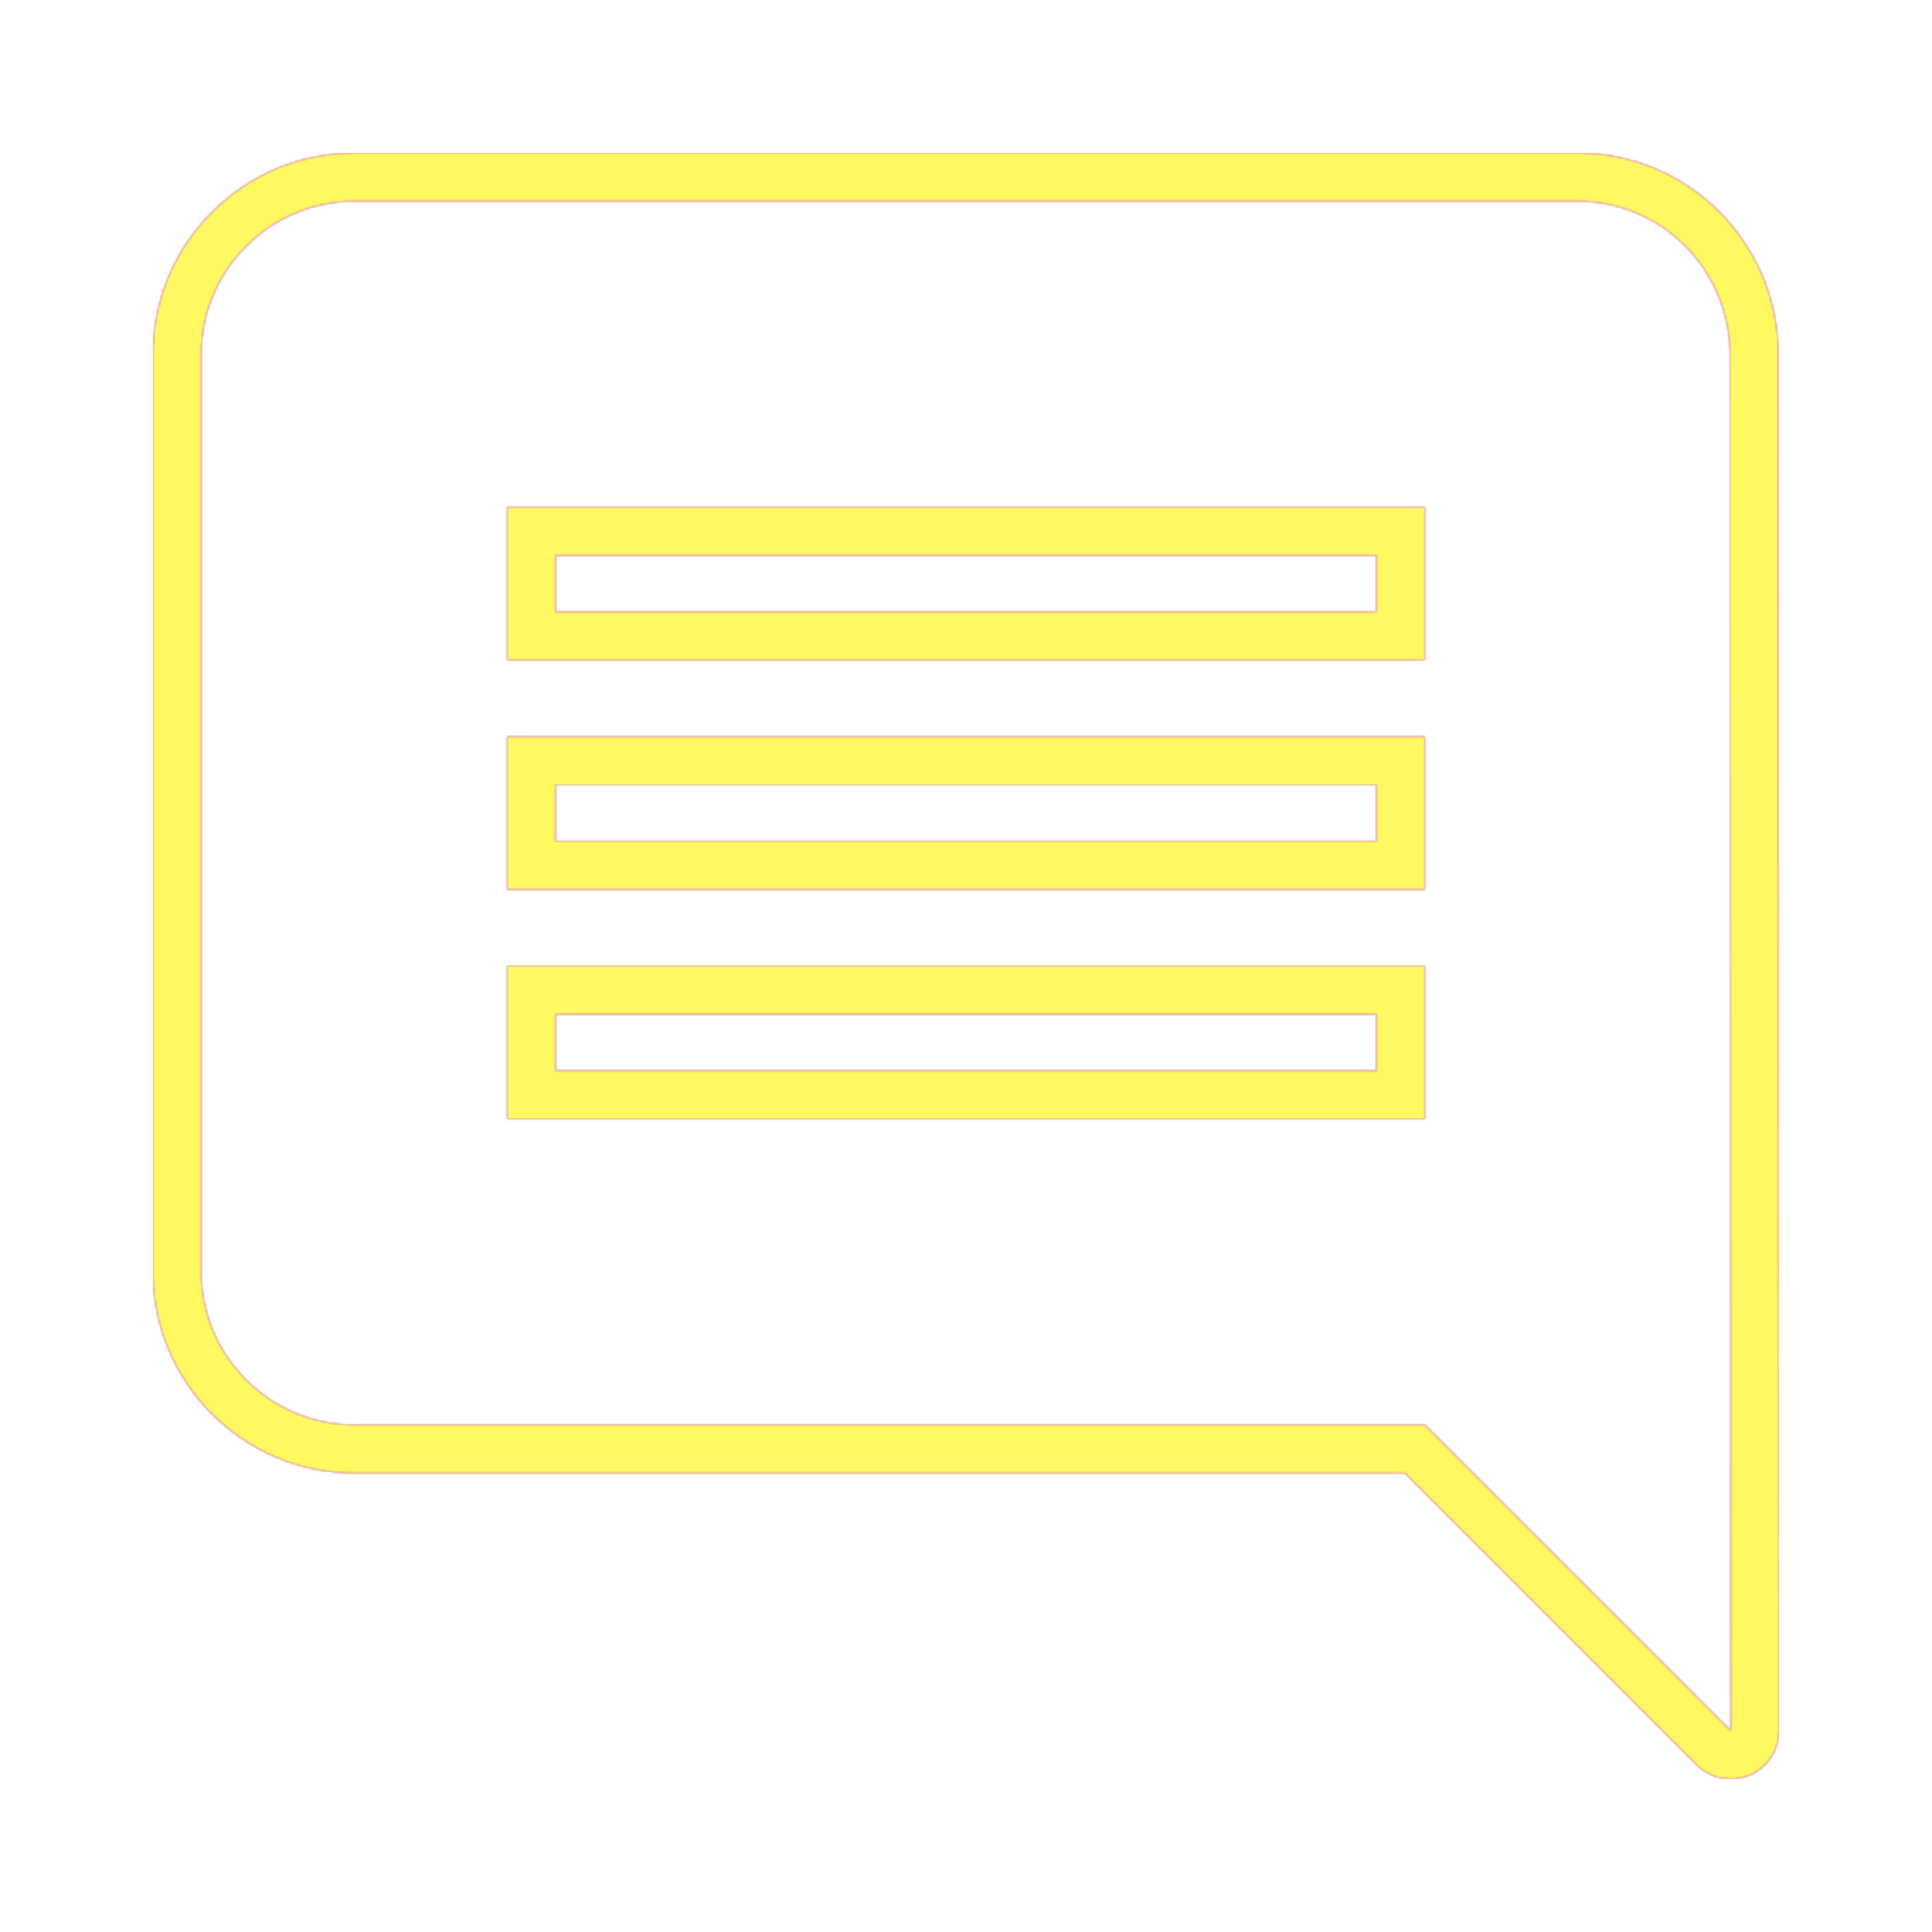 <svg version="1.1" xmlns="http://www.w3.org/2000/svg" xmlns:xlink="http://www.w3.org/1999/xlink" viewBox="0,0,1024,1024">
	<!-- Color names: teamapps-color-1, teamapps-color-2, teamapps-color-3 -->
	<desc>comment icon - Licensed under Apache License v2.0 (http://www.apache.org/licenses/LICENSE-2.0) - Created with Iconfu.com - Derivative work of Material icons (Copyright Google Inc.)</desc>
	<defs>
		<radialGradient cx="0" cy="0" r="1448.15" id="color-eBIq6hIP" gradientUnits="userSpaceOnUse">
			<stop offset="0.08" stop-color="#ffffff"/>
			<stop offset="1" stop-color="#000000"/>
		</radialGradient>
		<linearGradient x1="0" y1="1024" x2="1024" y2="0" id="color-SSD2UgJ1" gradientUnits="userSpaceOnUse">
			<stop offset="0.2" stop-color="#000000"/>
			<stop offset="0.8" stop-color="#ffffff"/>
		</linearGradient>
		<filter id="filter-3QOee9QJ" color-interpolation-filters="sRGB">
			<feOffset/>
		</filter>
		<mask id="mask-dmz3X41A">
			<rect fill="url(#color-SSD2UgJ1)" x="81.06" y="81.06" width="861.87" height="861.87"/>
		</mask>
		<mask id="mask-goZFL4W4">
			<path d="M899.23,935.44l-154.64,-154.64h-556.86c-58.72,0 -106.67,-47.94 -106.67,-106.66v-486.4c0,-58.72 47.95,-106.67 106.67,-106.67h648.53c58.89,0 106.26,48.12 106.26,106.67l0.41,729.59c0.01,10.36 -6.23,19.7 -15.8,23.66c-9.57,3.97 -20.58,1.78 -27.91,-5.55zM729.6,537.6h-435.2v29.86h435.2zM729.6,416h-435.2v29.86h435.2zM729.6,294.4h-435.2v29.86h435.2zM916.93,187.74c0,-44.58 -36.08,-81.07 -80.66,-81.07h-648.53c-44.58,0 -81.07,36.49 -81.07,81.07v486.4c0,44.58 36.49,81.06 81.07,81.06h567.46l162.14,162.14zM755.2,471.46h-486.4v-81.06h486.4zM755.2,349.86h-486.4v-81.06h486.4zM755.2,593.06h-486.4v-81.06h486.4z" fill="url(#color-eBIq6hIP)"/>
		</mask>
		<mask id="mask-hXKSfFY5">
			<path d="M899.23,935.44l-154.64,-154.64h-556.86c-58.72,0 -106.67,-47.94 -106.67,-106.66v-486.4c0,-58.72 47.95,-106.67 106.67,-106.67h648.53c58.89,0 106.26,48.12 106.26,106.67l0.41,729.59c0.01,10.36 -6.23,19.7 -15.8,23.66c-9.57,3.97 -20.58,1.78 -27.91,-5.55zM729.6,537.6h-435.2v29.86h435.2zM729.6,416h-435.2v29.86h435.2zM729.6,294.4h-435.2v29.86h435.2zM916.93,187.74c0,-44.58 -36.08,-81.07 -80.66,-81.07h-648.53c-44.58,0 -81.07,36.49 -81.07,81.07v486.4c0,44.58 36.49,81.06 81.07,81.06h567.46l162.14,162.14zM755.2,471.46h-486.4v-81.06h486.4zM755.2,349.86h-486.4v-81.06h486.4zM755.2,593.06h-486.4v-81.06h486.4z" fill="#ffffff"/>
		</mask>
	</defs>
	<g fill="none" fill-rule="nonzero" style="mix-blend-mode: normal">
		<g mask="url(#mask-hXKSfFY5)">
			<g color="#ff0000" class="teamapps-color-2">
				<rect x="81.06" y="81.06" width="861.87" height="861.87" fill="currentColor"/>
			</g>
			<g color="#bc13e0" class="teamapps-color-3" mask="url(#mask-dmz3X41A)">
				<rect x="81.06" y="81.06" width="861.87" height="861.87" fill="currentColor"/>
			</g>
		</g>
		<g filter="url(#filter-3QOee9QJ)" mask="url(#mask-goZFL4W4)">
			<g color="#fff961" class="teamapps-color-1">
				<rect x="81.06" y="81.06" width="861.87" height="861.87" fill="currentColor"/>
			</g>
		</g>
	</g>
</svg>